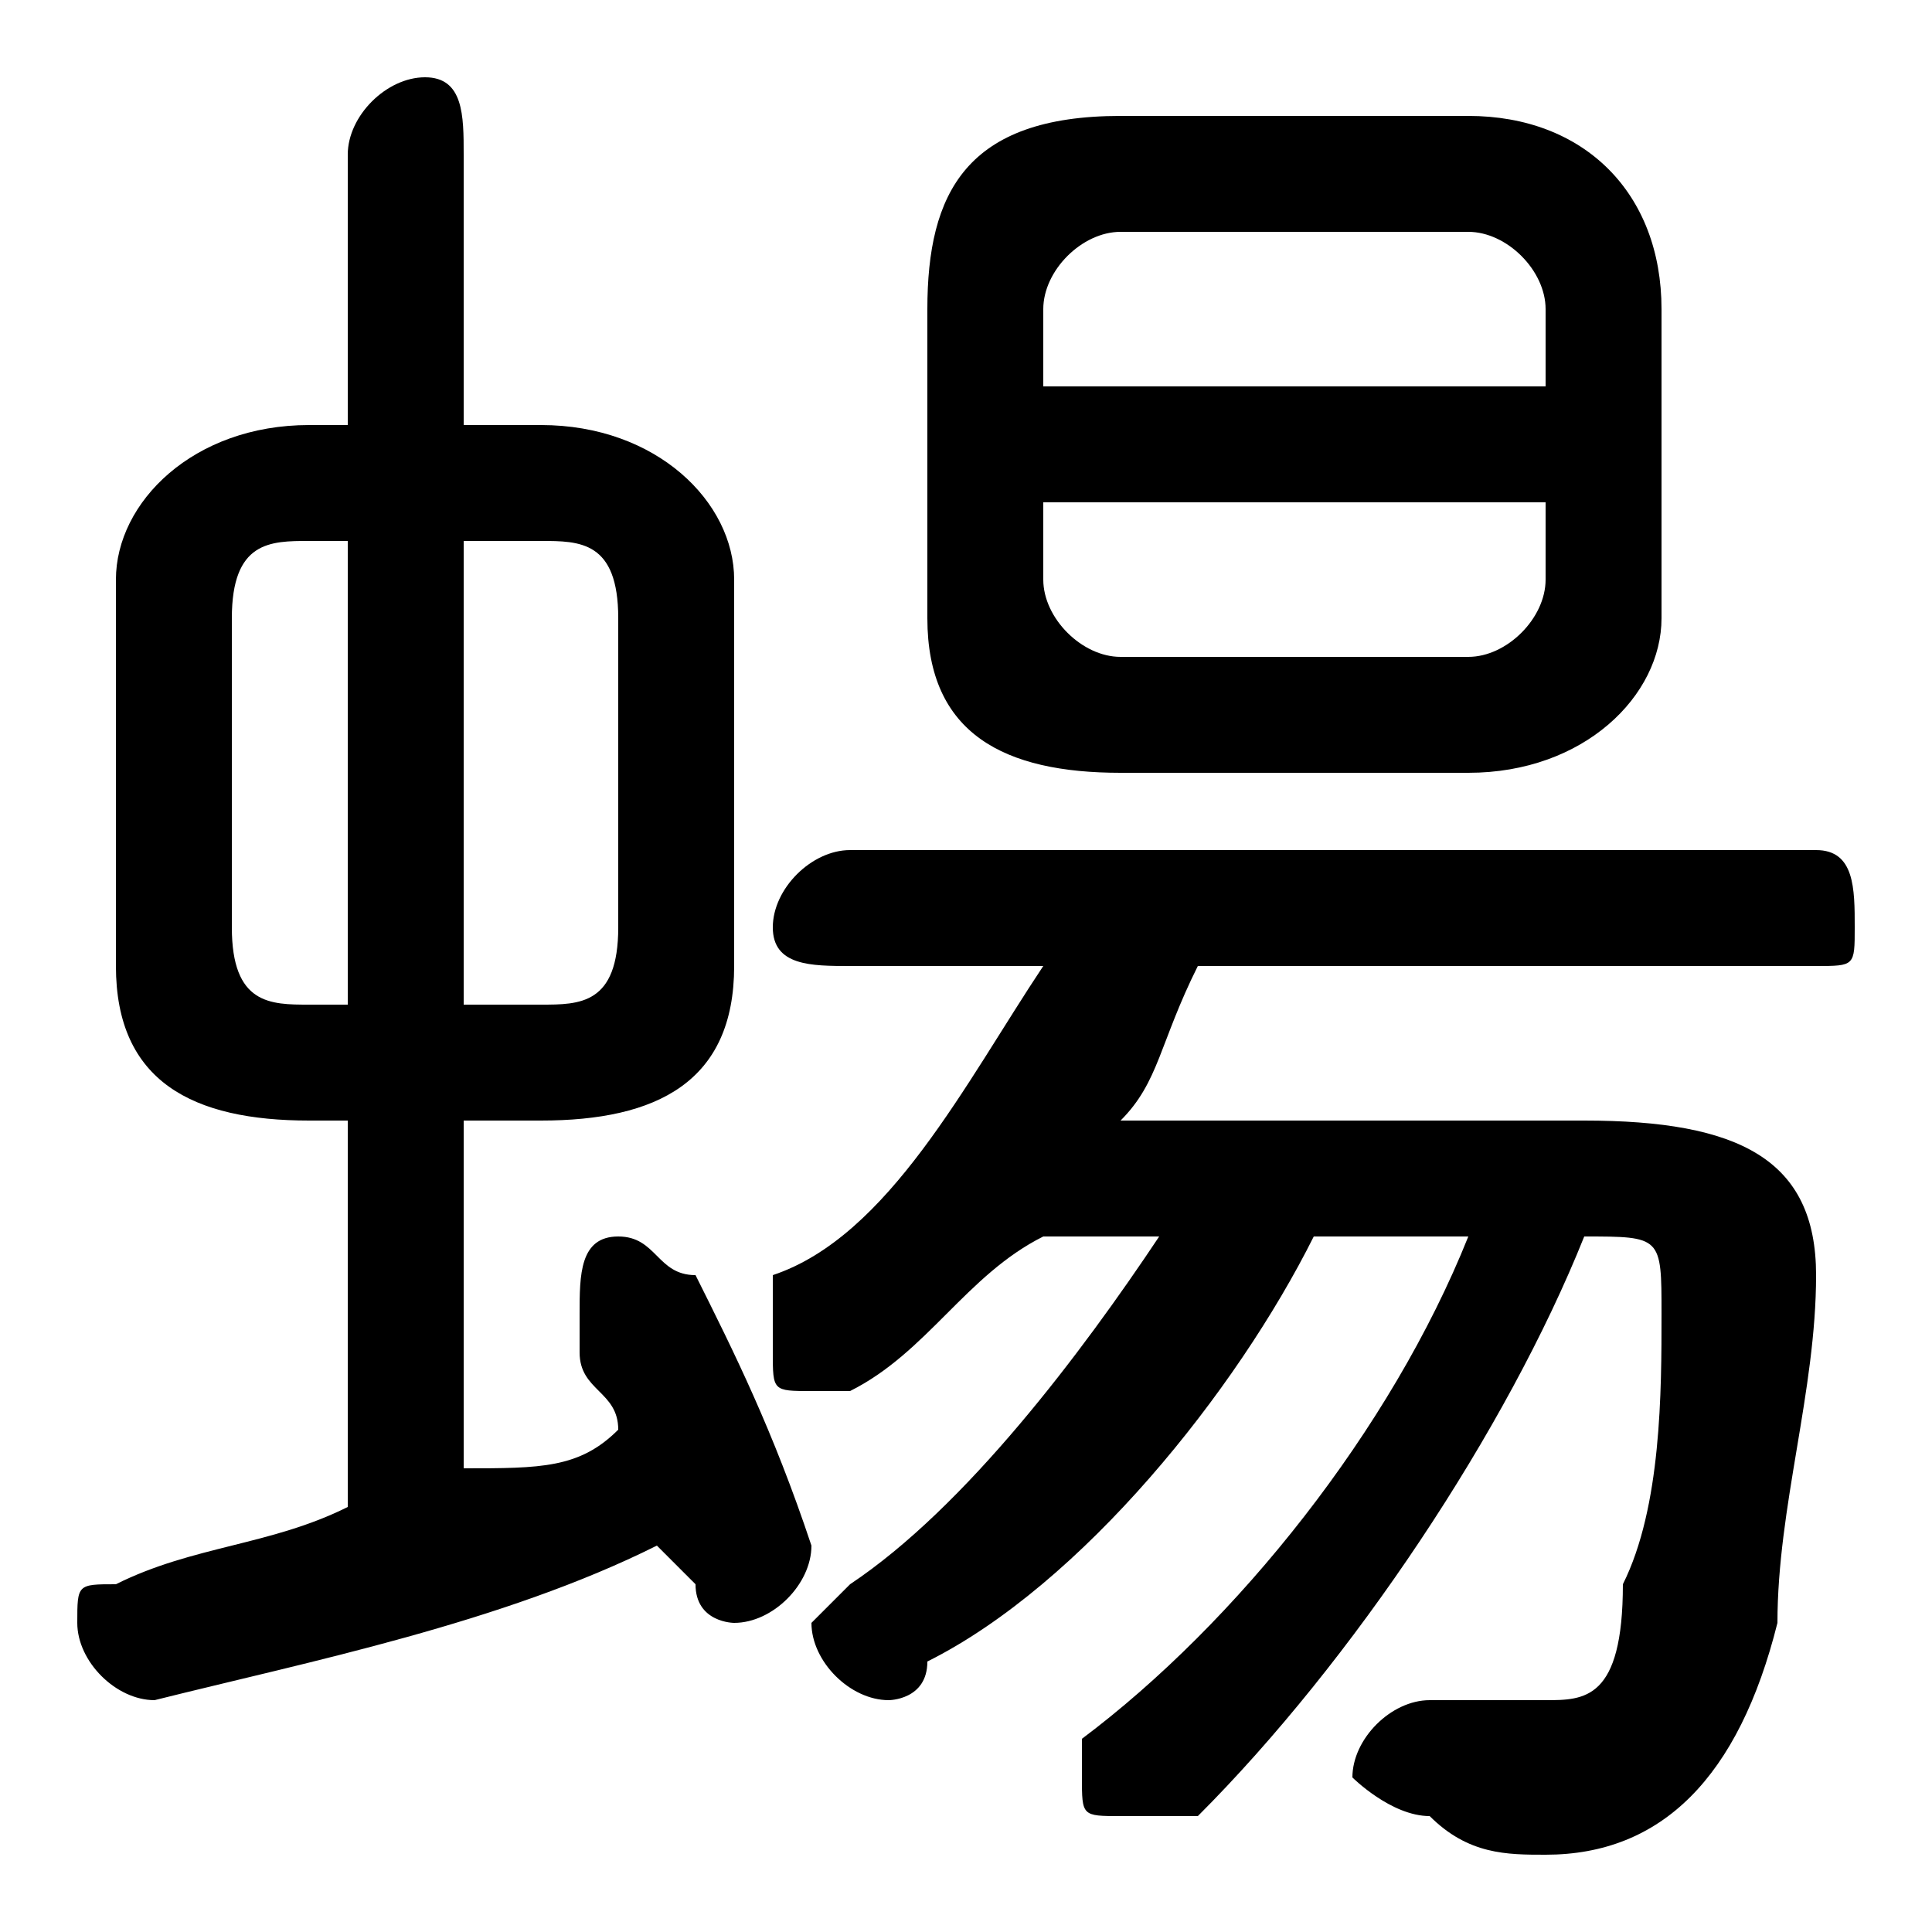 <svg xmlns="http://www.w3.org/2000/svg" viewBox="0 -44.0 50.0 50.0">
    <rect x="0" y="-44.0" width="50.0" height="50.0" fill="#808080" stroke="none"/>
    <g transform="scale(1, -1)">
        <!-- ボディの枠 -->
        <rect x="0" y="-6.0" width="50.0" height="50.0"
            stroke="white" fill="white"/>
        <!-- グリフ座標系の原点 -->
        <circle cx="0" cy="0" r="5" fill="white"/>
        <!-- グリフのアウトライン -->
        <g style="fill:black;stroke:#000000;stroke-width:0;stroke-linecap:round;stroke-linejoin:round;">
        <path d="M 29.0 15.0 C 30.0 16.0 30.0 17.0 31.0 19.0 L 47.0 19.0 C 48.0 19.0 48.0 19.0 48.0 20.0 C 48.0 21.0 48.0 22.0 47.0 22.0 L 22.0 22.0 C 21.0 22.0 20.0 21.0 20.0 20.0 C 20.0 19.0 21.0 19.0 22.0 19.0 L 27.0 19.0 C 25.0 16.0 23.0 12.0 20.0 11.0 C 20.0 10.0 20.0 10.0 20.0 9.0 C 20.0 8.0 20.0 8.0 21.0 8.0 C 22.0 8.0 22.0 8.0 22.0 8.0 C 24.0 9.0 25.0 11.0 27.0 12.0 L 30.0 12.0 C 28.0 9.0 25.0 5.0 22.0 3.0 C 22.0 3.0 21.0 2.0 21.0 2.0 C 21.0 1.0 22.0 0.0 23.0 0.0 C 23.0 0.0 24.0 0.0 24.0 1.0 C 28.0 3.0 32.0 8.0 34.0 12.0 L 38.0 12.0 C 36.0 7.0 32.0 2.0 28.0 -1.0 C 28.0 -1.0 28.0 -2.0 28.0 -2.0 C 28.0 -3.0 28.0 -3.0 29.0 -3.0 C 30.0 -3.0 30.0 -3.0 31.0 -3.0 C 35.0 1.0 39.0 7.0 41.0 12.0 C 43.0 12.0 43.0 12.0 43.0 10.0 C 43.0 8.0 43.0 5.0 42.0 3.0 C 42.0 0.0 41.0 -0.0 40.0 -0.0 C 39.0 -0.0 38.0 -0.0 37.0 -0.0 C 36.0 0.0 35.0 -1.0 35.0 -2.0 C 35.0 -2.0 36.0 -3.0 37.0 -3.0 C 38.0 -4.0 39.0 -4.0 40.0 -4.0 C 43.0 -4.0 45.0 -2.0 46.0 2.0 C 46.0 5.0 47.0 8.0 47.0 11.0 C 47.0 14.0 45.0 15.0 41.0 15.0 Z M 14.0 15.0 C 17.0 15.0 19.0 16.0 19.0 19.0 L 19.0 29.0 C 19.0 31.0 17.0 33.0 14.0 33.0 L 12.0 33.0 L 12.0 40.0 C 12.0 41.0 12.0 42.0 11.0 42.0 C 10.0 42.0 9.0 41.0 9.0 40.0 L 9.0 33.0 L 8.0 33.0 C 5.0 33.0 3.0 31.0 3.0 29.0 L 3.0 19.0 C 3.0 16.0 5.0 15.0 8.0 15.0 L 9.0 15.0 L 9.0 5.0 C 7.0 4.0 5.0 4.0 3.0 3.0 C 2.0 3.0 2.0 3.0 2.0 2.0 C 2.0 1.0 3.0 -0.0 4.0 0.0 C 8.0 1.0 13.0 2.0 17.0 4.0 C 17.0 4.0 18.0 3.0 18.0 3.0 C 18.0 2.0 19.0 2.0 19.0 2.0 C 20.0 2.0 21.0 3.0 21.0 4.0 C 21.0 4.0 21.0 4.0 21.0 4.0 C 20.0 7.0 19.0 9.0 18.0 11.0 C 17.0 11.0 17.0 12.0 16.0 12.0 C 15.0 12.0 15.0 11.0 15.0 10.0 C 15.0 10.0 15.0 10.0 15.0 9.0 C 15.0 8.0 16.0 8.0 16.0 7.0 C 15.0 6.0 14.0 6.0 12.0 6.0 L 12.0 15.0 Z M 12.0 18.0 L 12.0 30.0 L 14.0 30.0 C 15.0 30.0 16.0 30.0 16.0 28.0 L 16.0 20.0 C 16.0 18.0 15.0 18.0 14.0 18.0 Z M 8.0 18.0 C 7.0 18.0 6.0 18.0 6.0 20.0 L 6.0 28.0 C 6.0 30.0 7.0 30.0 8.0 30.0 L 9.0 30.0 L 9.0 18.0 Z M 38.0 24.0 C 41.0 24.0 43.0 26.0 43.0 28.0 L 43.0 36.0 C 43.0 39.0 41.0 41.0 38.0 41.0 L 29.0 41.0 C 25.0 41.0 24.0 39.0 24.0 36.0 L 24.0 28.0 C 24.0 25.0 26.0 24.0 29.0 24.0 Z M 29.0 27.0 C 28.0 27.0 27.0 28.0 27.0 29.0 L 27.0 31.0 L 40.0 31.0 L 40.0 29.0 C 40.0 28.0 39.0 27.0 38.0 27.0 Z M 40.0 34.0 L 27.0 34.0 L 27.0 36.0 C 27.0 37.0 28.0 38.0 29.0 38.0 L 38.0 38.0 C 39.0 38.0 40.0 37.0 40.0 36.0 Z"/>
    </g>
    </g>
</svg>
